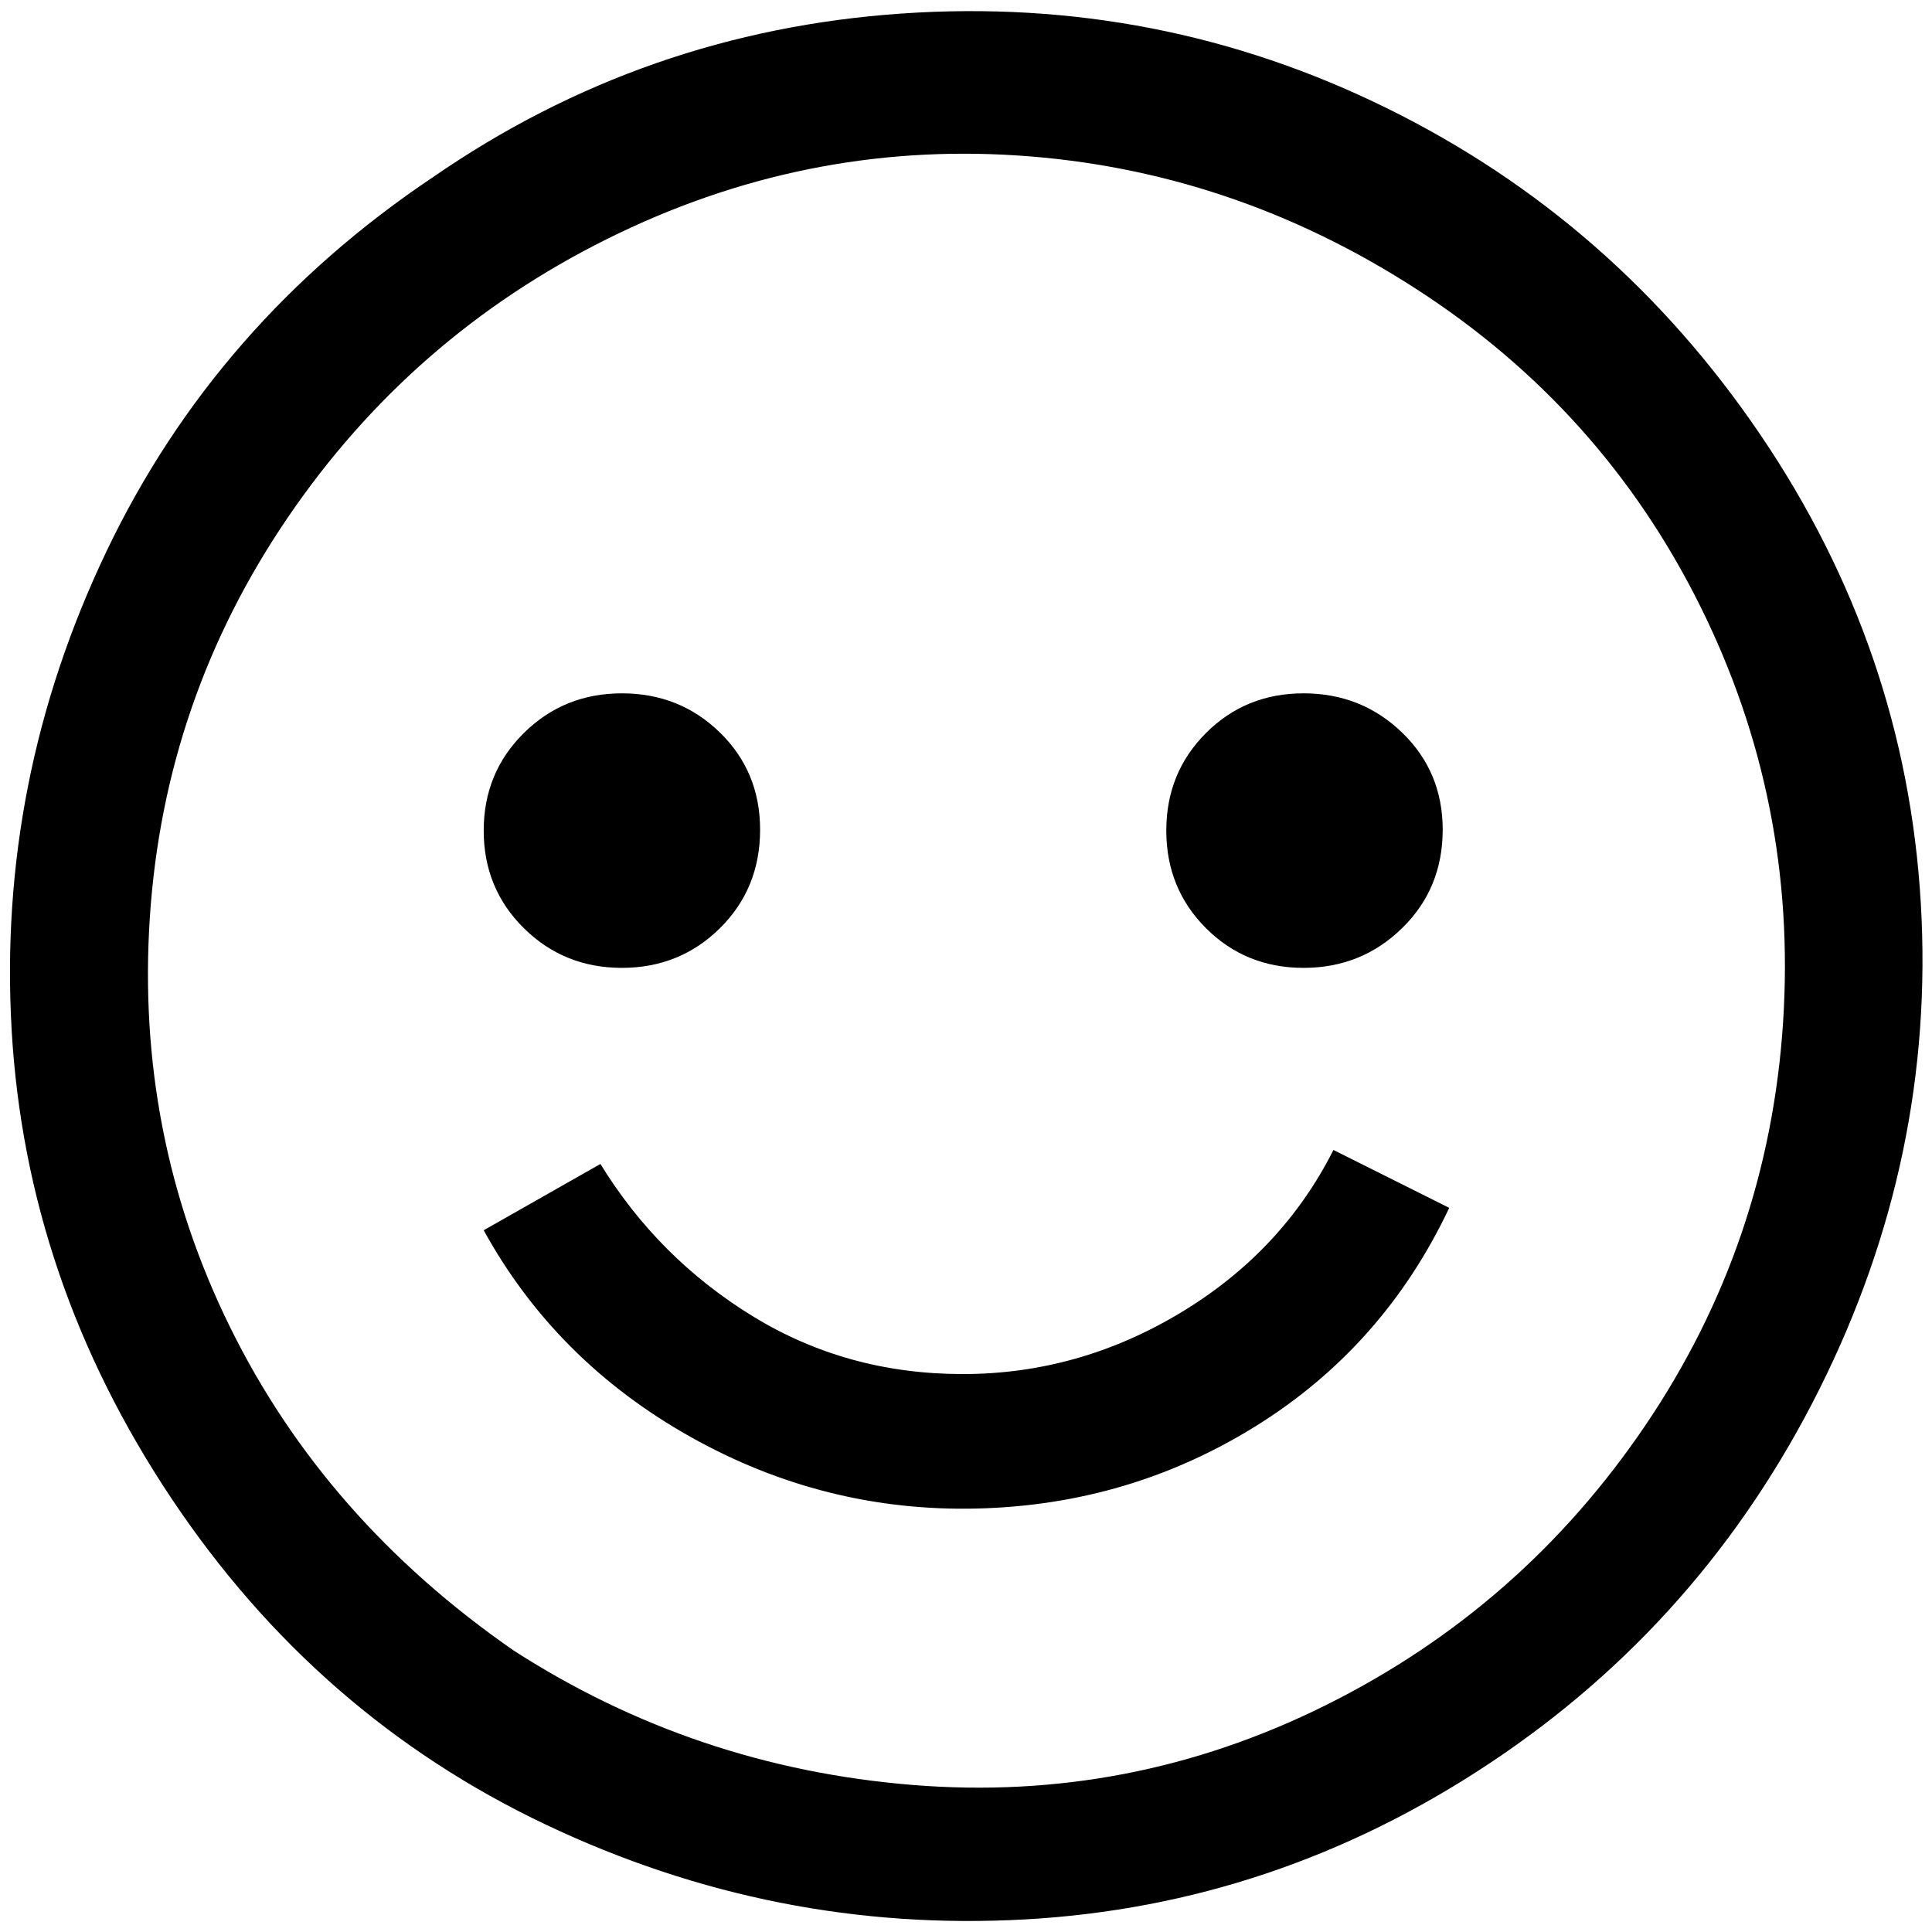 <?xml version="1.0" standalone="no"?>
<!DOCTYPE svg PUBLIC "-//W3C//DTD SVG 1.1//EN" "http://www.w3.org/Graphics/SVG/1.1/DTD/svg11.dtd" >
<svg xmlns="http://www.w3.org/2000/svg" xmlns:xlink="http://www.w3.org/1999/xlink" version="1.1" width="2048" height="2048" viewBox="-11 0 2069 2048">
   <path fill="currentColor"
d="M453 179q226 -156 501.5 -175t520 101.5t400 350t171.5 501t-108.5 520.5t-353.5 401t-497 167t-513.5 -101.5t-401 -349.5t-171 -501t101.5 -513t350 -401zM539 1757q194 125 427 144t443 -85.5t342 -299.5t147.5 -431.5t-89 -446.5t-303 -338.5t-428 -143.5
t-439.5 89.5t-342 298.5t-147.5 427.5t86 439.5t303.5 346zM803 878q0 63 -43 105.5t-105 42.5t-105 -42.5t-43 -104.5t43 -104.5t105 -42.5t105 42t43 104zM1534 878q0 63 -43.5 105.5t-105.5 42.5t-104.5 -42.5t-42.5 -104.5t42.5 -104.5t104.5 -42.5t105.5 42t43.5 104z
M1020 1461q-124 0 -225 -62t-163 -163l-125 71q77 140 221 221t307.5 77t299.5 -89t206 -233l-124 -62q-55 109 -164 174.5t-233 65.5z" />
</svg>
